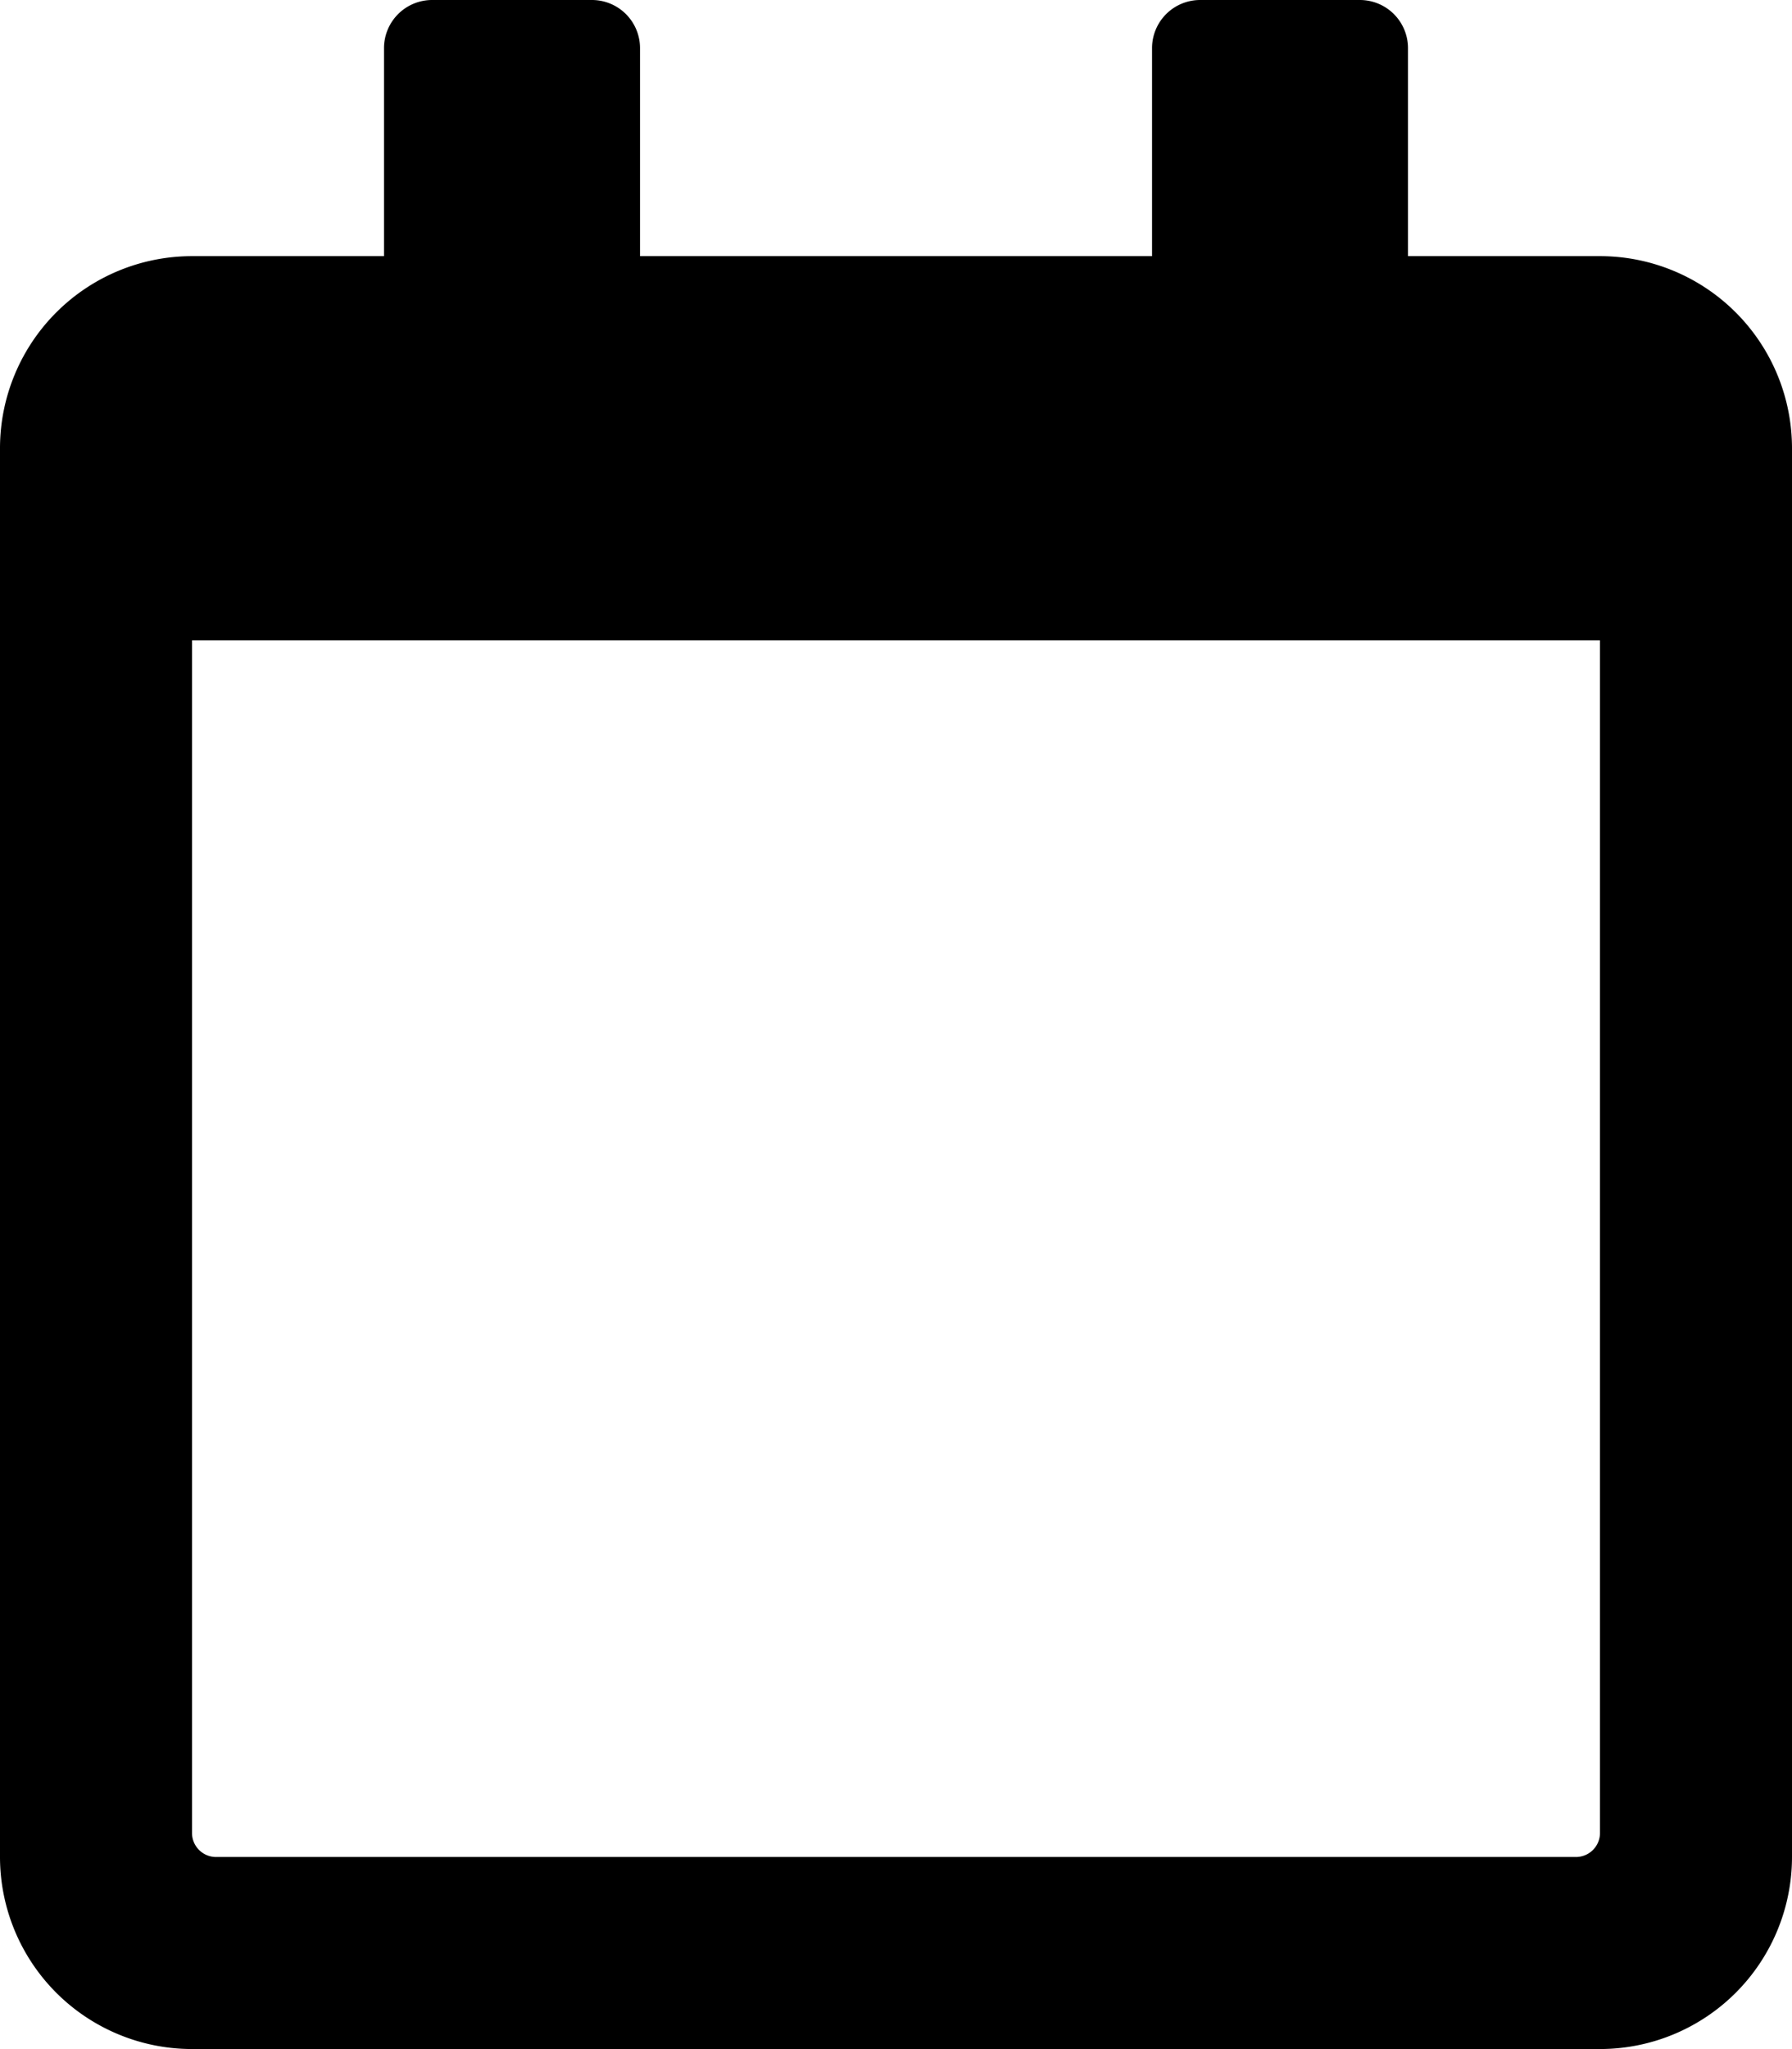 <svg xmlns="http://www.w3.org/2000/svg" width="24.807" height="28.35" viewBox="0 0 24.807 28.35">
  <g id="calendar" style="isolation: isolate">
    <path id="calendar-2" data-name="calendar" d="M22.149,3.544H19.491V.664A.666.666,0,0,0,18.826,0H16.612a.666.666,0,0,0-.664.664V3.544H8.86V.664A.666.666,0,0,0,8.2,0H5.98a.666.666,0,0,0-.664.664V3.544H2.658A2.659,2.659,0,0,0,0,6.2V25.693A2.659,2.659,0,0,0,2.658,28.35H22.149a2.659,2.659,0,0,0,2.658-2.658V6.2A2.659,2.659,0,0,0,22.149,3.544Zm-.332,22.149H2.99a.333.333,0,0,1-.332-.332V8.86H22.149v16.5A.333.333,0,0,1,21.817,25.693Z"/>
  </g>
</svg>
